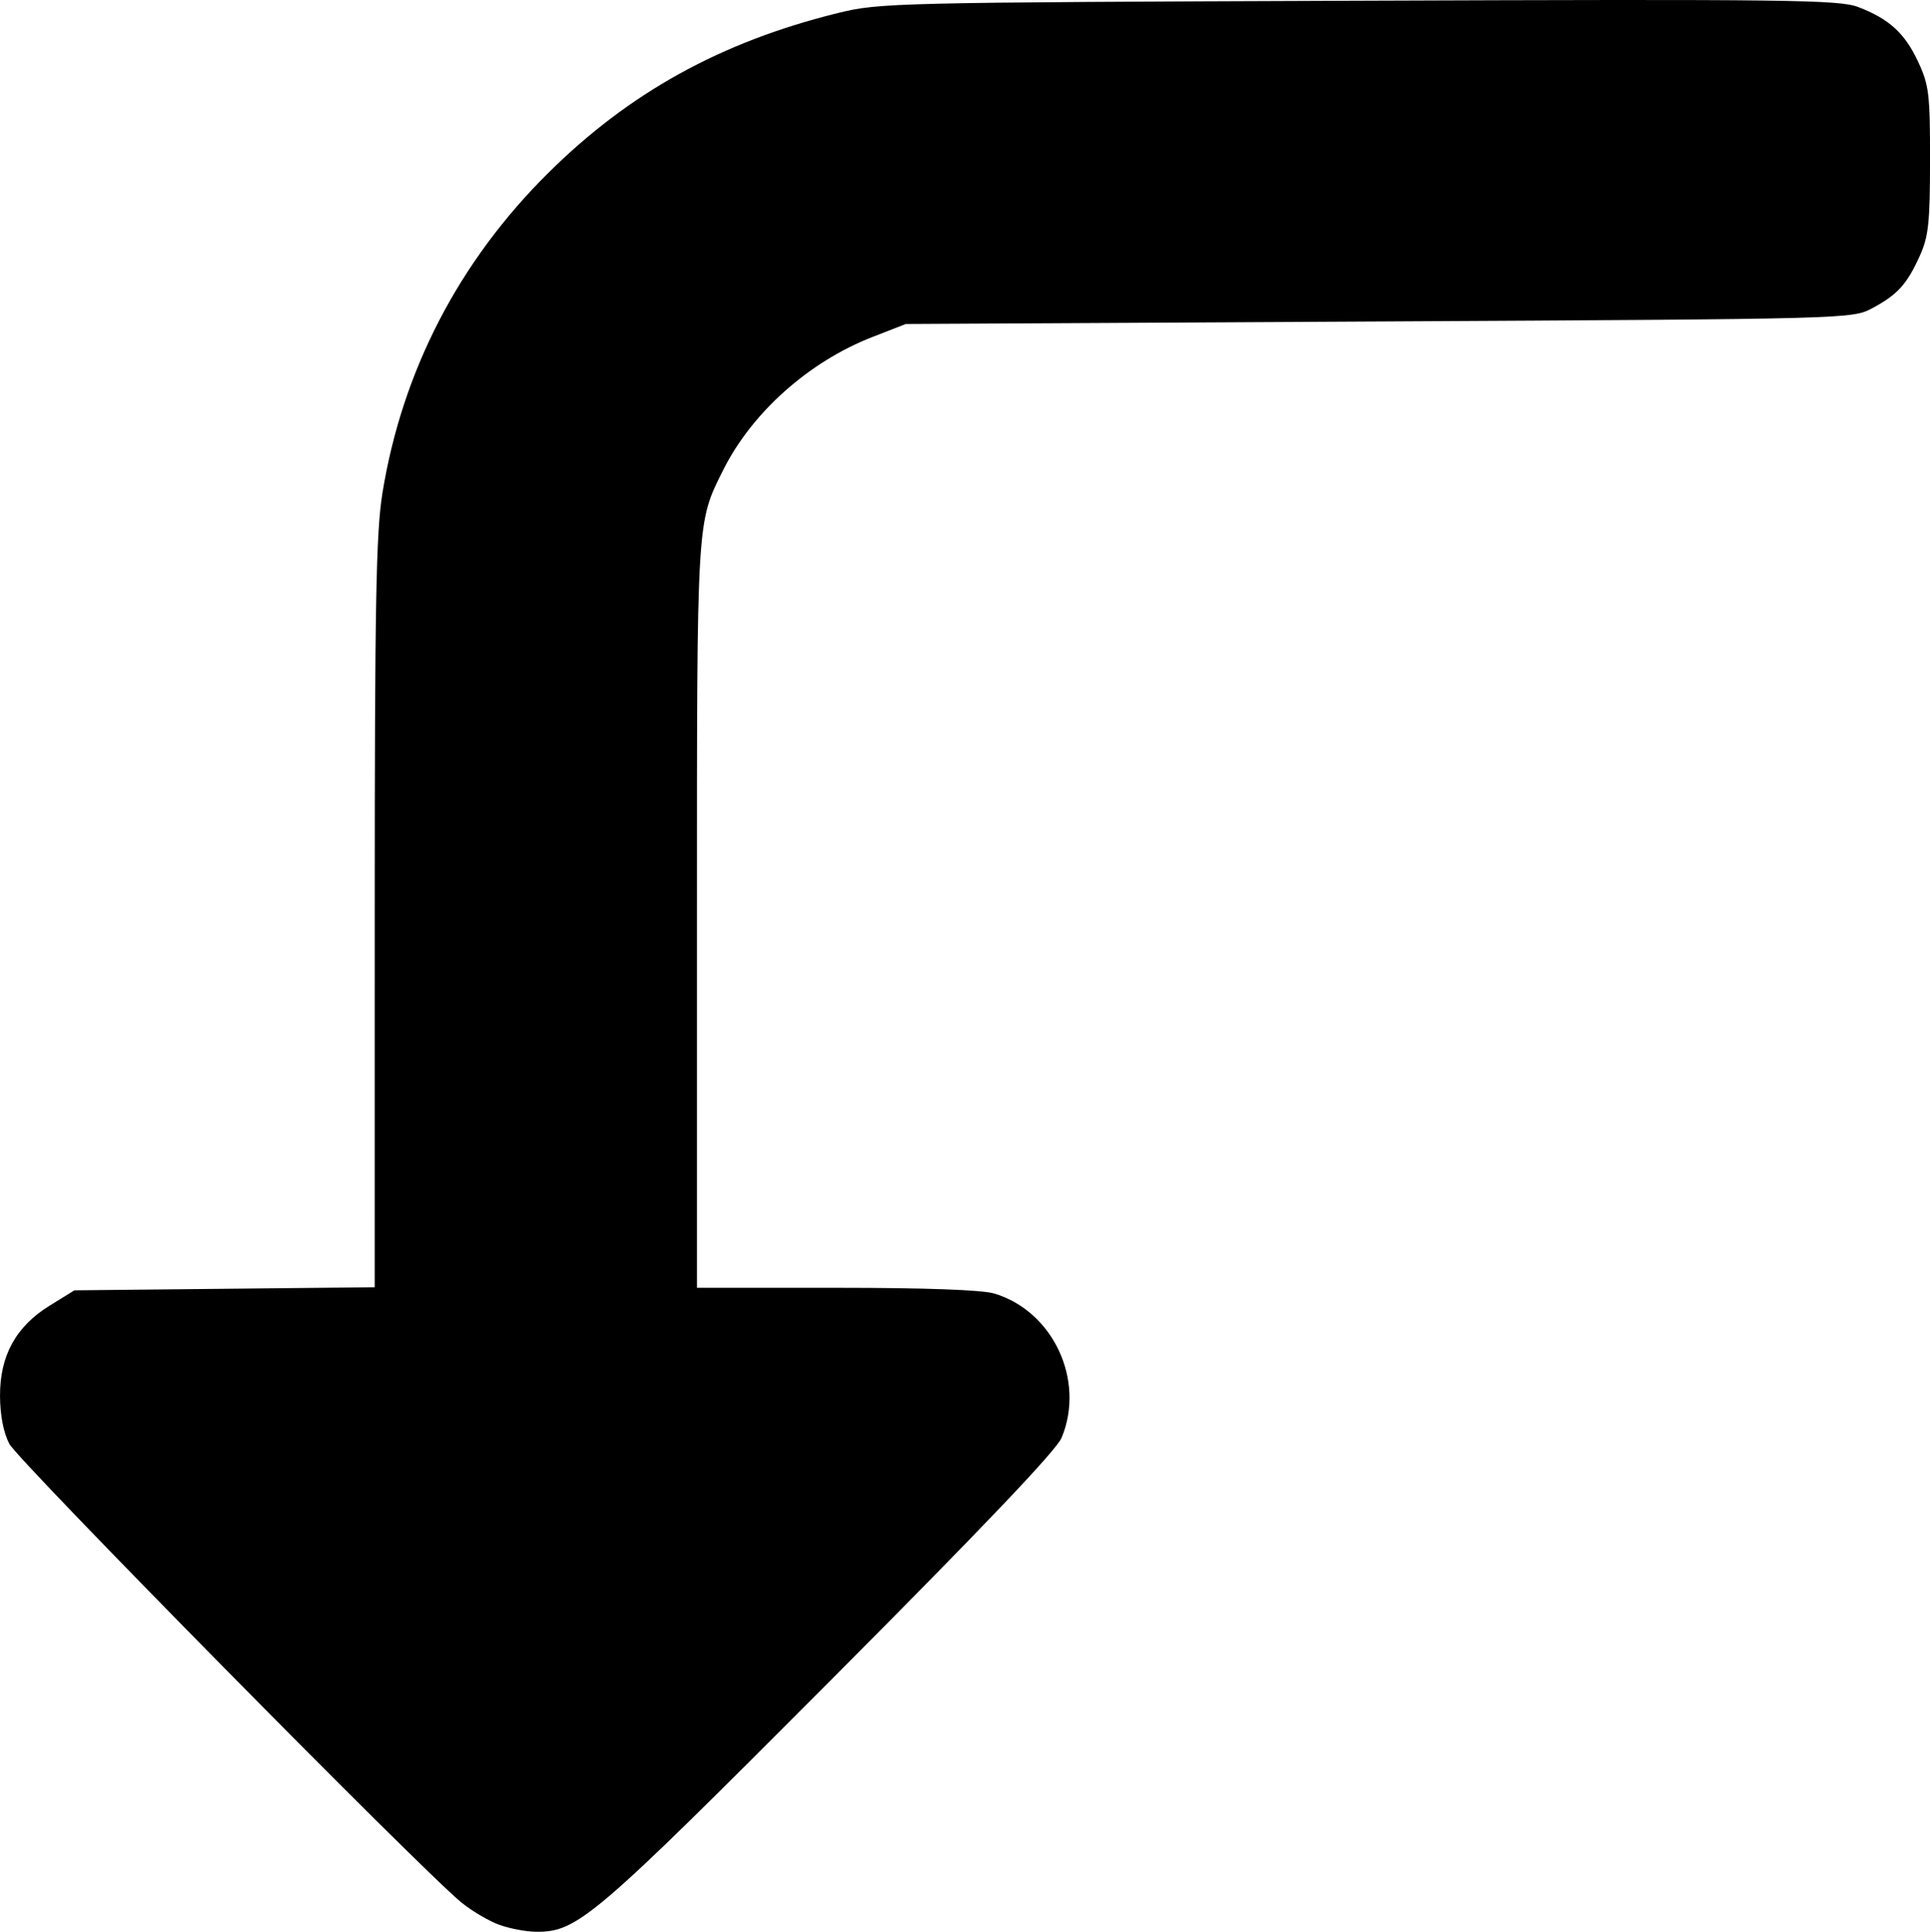<?xml version="1.0" encoding="UTF-8" standalone="no"?>
<!-- Created with Inkscape (http://www.inkscape.org/) -->

<svg
   version="1.1"
   id="svg1"
   width="122.691"
   height="122.823"
   viewBox="0 0 122.691 122.823"
   xmlns="http://www.w3.org/2000/svg"
   xmlns:svg="http://www.w3.org/2000/svg">
  <defs
     id="defs1" />
  <g
     id="g1"
     transform="translate(-19.497,-22.279)">
    <path
       style="fill:#000000"
       d="m 51.263,144.671 c -0.647,-0.231 -1.727,-0.862 -2.4,-1.402 -2.43,-1.949 -28.205,-28.097 -28.774,-29.19 -0.371,-0.712 -0.586,-1.82 -0.591,-3.04 -0.011,-2.564 1.007,-4.419 3.155,-5.747 l 1.574,-0.973 9.546,-0.098 9.546,-0.098 0.001,-23.742 c 0.001,-19.759 0.083,-24.248 0.49,-26.756 1.26,-7.768 4.856,-14.713 10.536,-20.347 5.163,-5.121 10.988,-8.338 18.413,-10.17 2.647,-0.653 3.532,-0.674 33.118,-0.784 27.298,-0.102 30.535,-0.061 31.742,0.4 1.971,0.753 2.968,1.664 3.818,3.489 0.687,1.475 0.756,2.053 0.753,6.265 -0.003,3.976 -0.097,4.845 -0.654,6.074 -0.821,1.809 -1.412,2.461 -3.015,3.32 -1.276,0.684 -1.37,0.686 -31.36,0.846 l -30.08,0.16 -2.127,0.828 c -4.036,1.572 -7.647,4.791 -9.481,8.452 -1.697,3.388 -1.672,2.955 -1.672,28.378 v 23.622 h 8.843 c 5.7,0 9.276,0.13 10.062,0.365 3.738,1.12 5.794,5.521 4.281,9.165 -0.337,0.811 -5.05,5.761 -14.8,15.544 -15.018,15.068 -15.988,15.895 -18.626,15.869 -0.616,-0.006 -1.649,-0.2 -2.296,-0.431 z"
       id="path1" />
  </g>
</svg>
